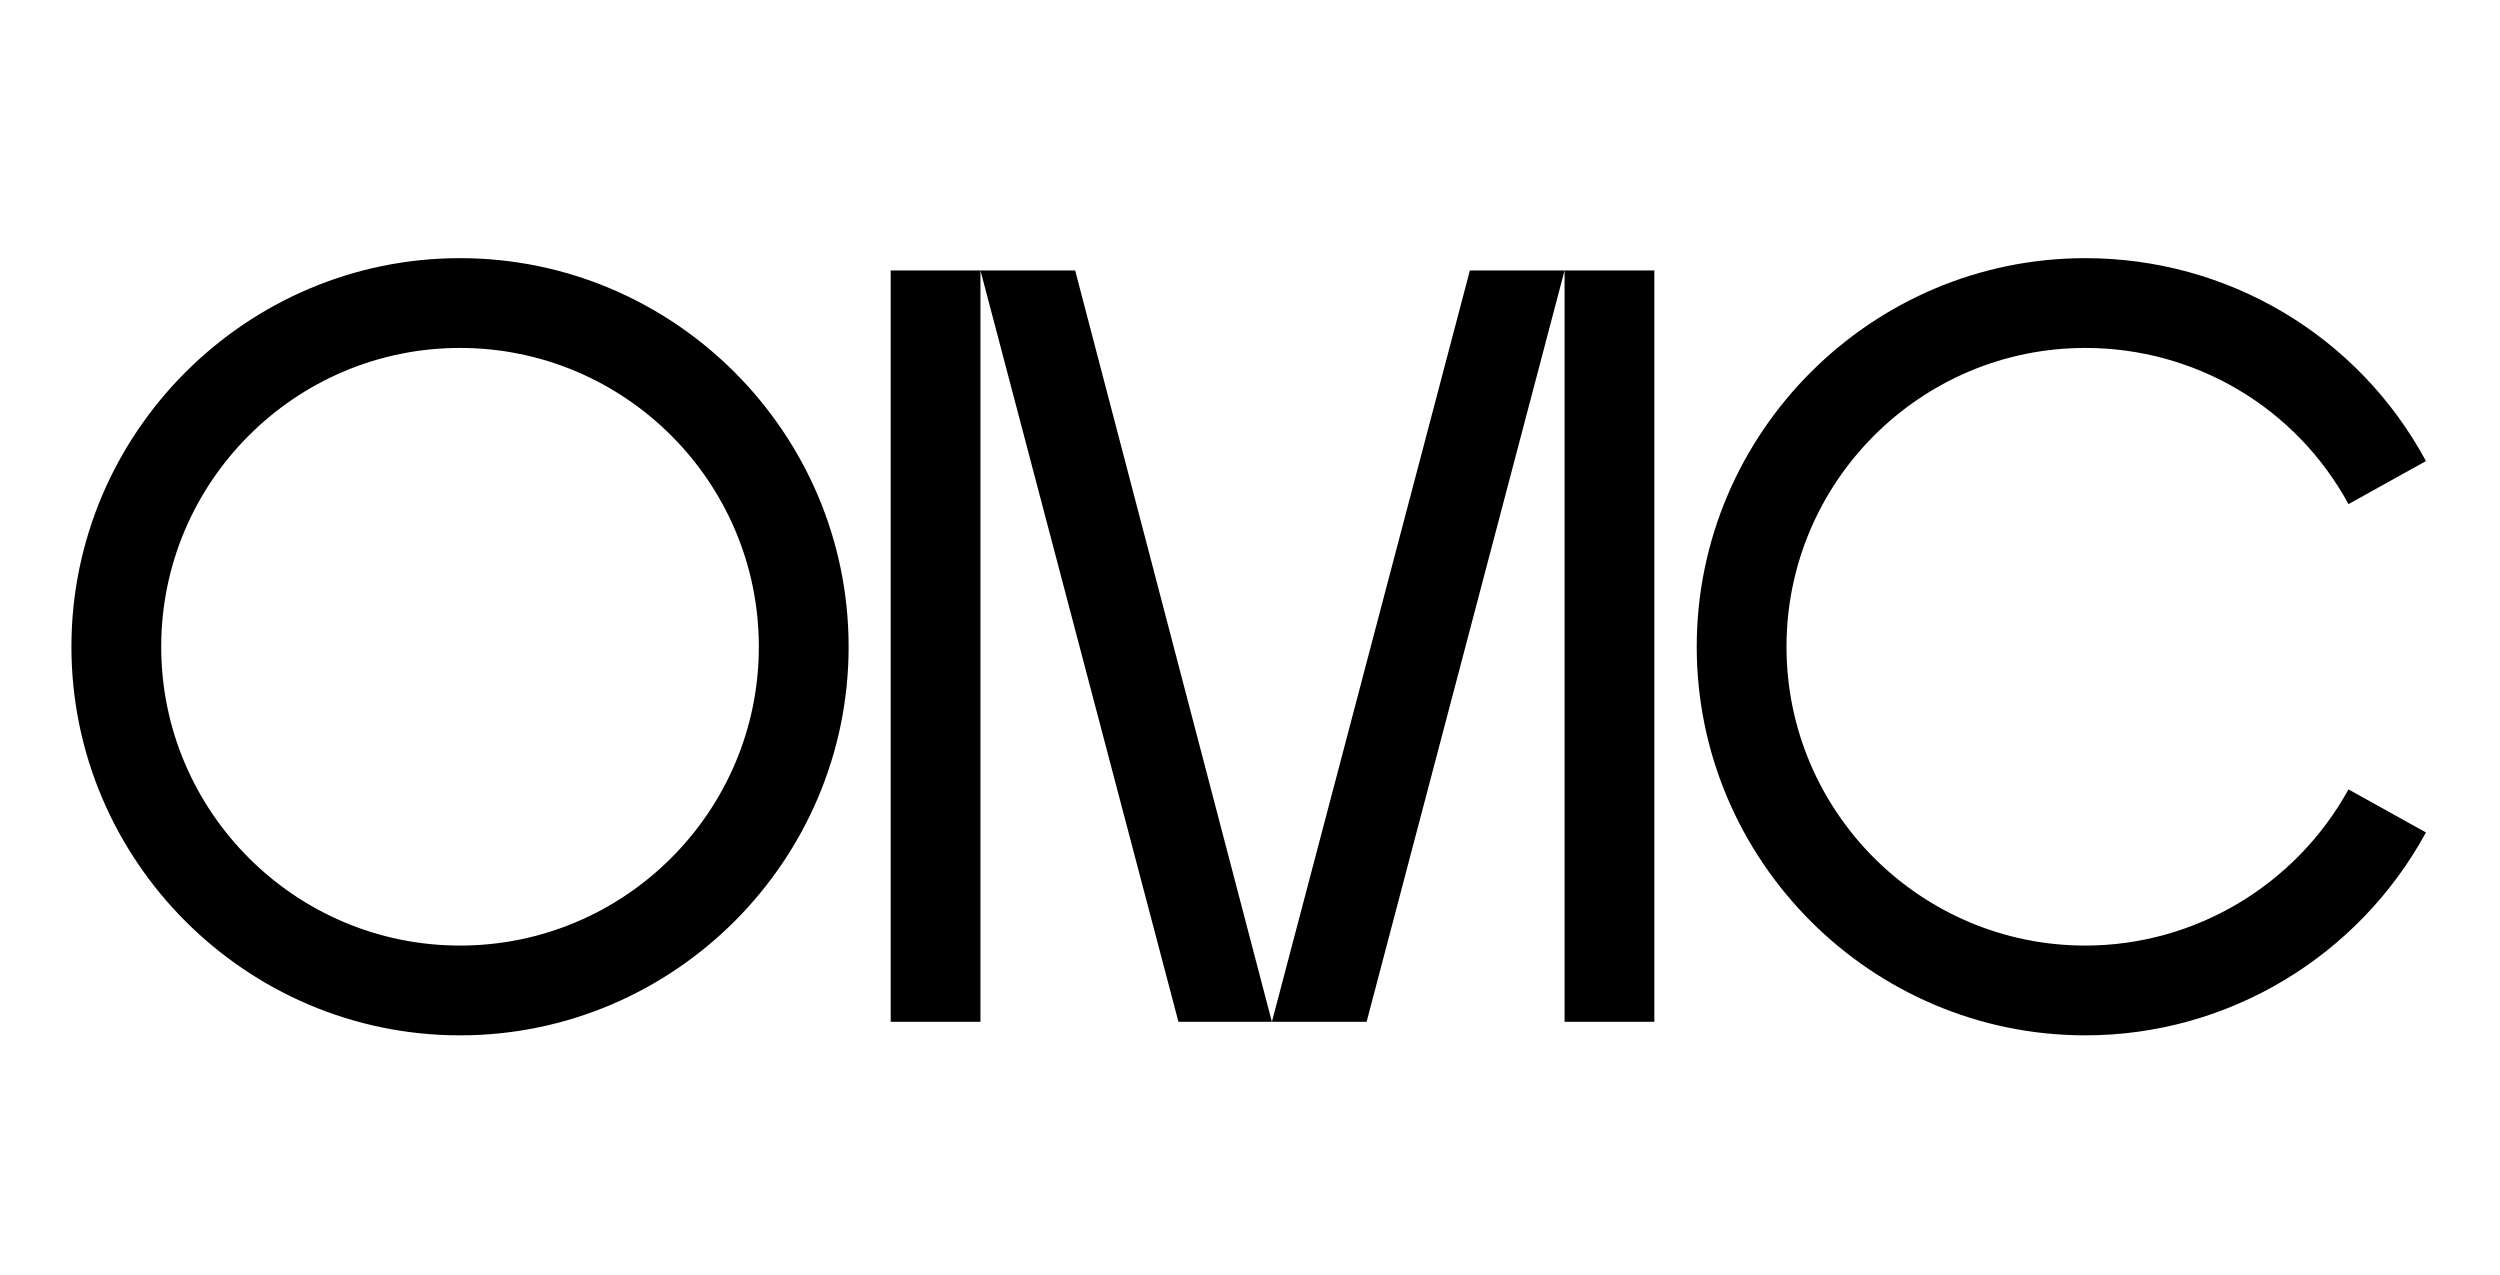 <svg width="149" height="76" viewBox="0 0 149 76" fill="none" xmlns="http://www.w3.org/2000/svg">
<path d="M27.417 15.386C14.665 15.386 4.257 25.794 4.257 38.547C4.257 51.299 14.665 61.707 27.417 61.707C40.17 61.707 50.578 51.299 50.578 38.547C50.578 25.794 40.17 15.386 27.417 15.386ZM27.417 56.356C17.596 56.356 9.608 48.368 9.608 38.547C9.608 28.725 17.596 20.737 27.417 20.737C37.239 20.737 45.227 28.725 45.227 38.547C45.227 48.368 37.239 56.356 27.417 56.356ZM58.435 60.9V16.119H53.085V60.9H58.435ZM58.435 16.119L70.235 60.9H75.805L64.079 16.119H58.435ZM98.599 60.9V16.119H93.249V60.9H98.599ZM75.805 60.9H81.449L93.249 16.119H87.605L75.805 60.9ZM139.97 47.048C136.818 52.765 130.808 56.356 124.285 56.356C114.464 56.356 106.475 48.368 106.475 38.547C106.475 28.725 114.464 20.737 124.285 20.737C130.808 20.737 136.818 24.255 139.97 30.045L144.587 27.48C140.556 20.004 132.787 15.386 124.285 15.386C111.533 15.386 101.125 25.794 101.125 38.547C101.125 51.299 111.533 61.707 124.285 61.707C132.787 61.707 140.556 57.016 144.587 49.614L139.97 47.048Z" fill="black"/>
</svg>
